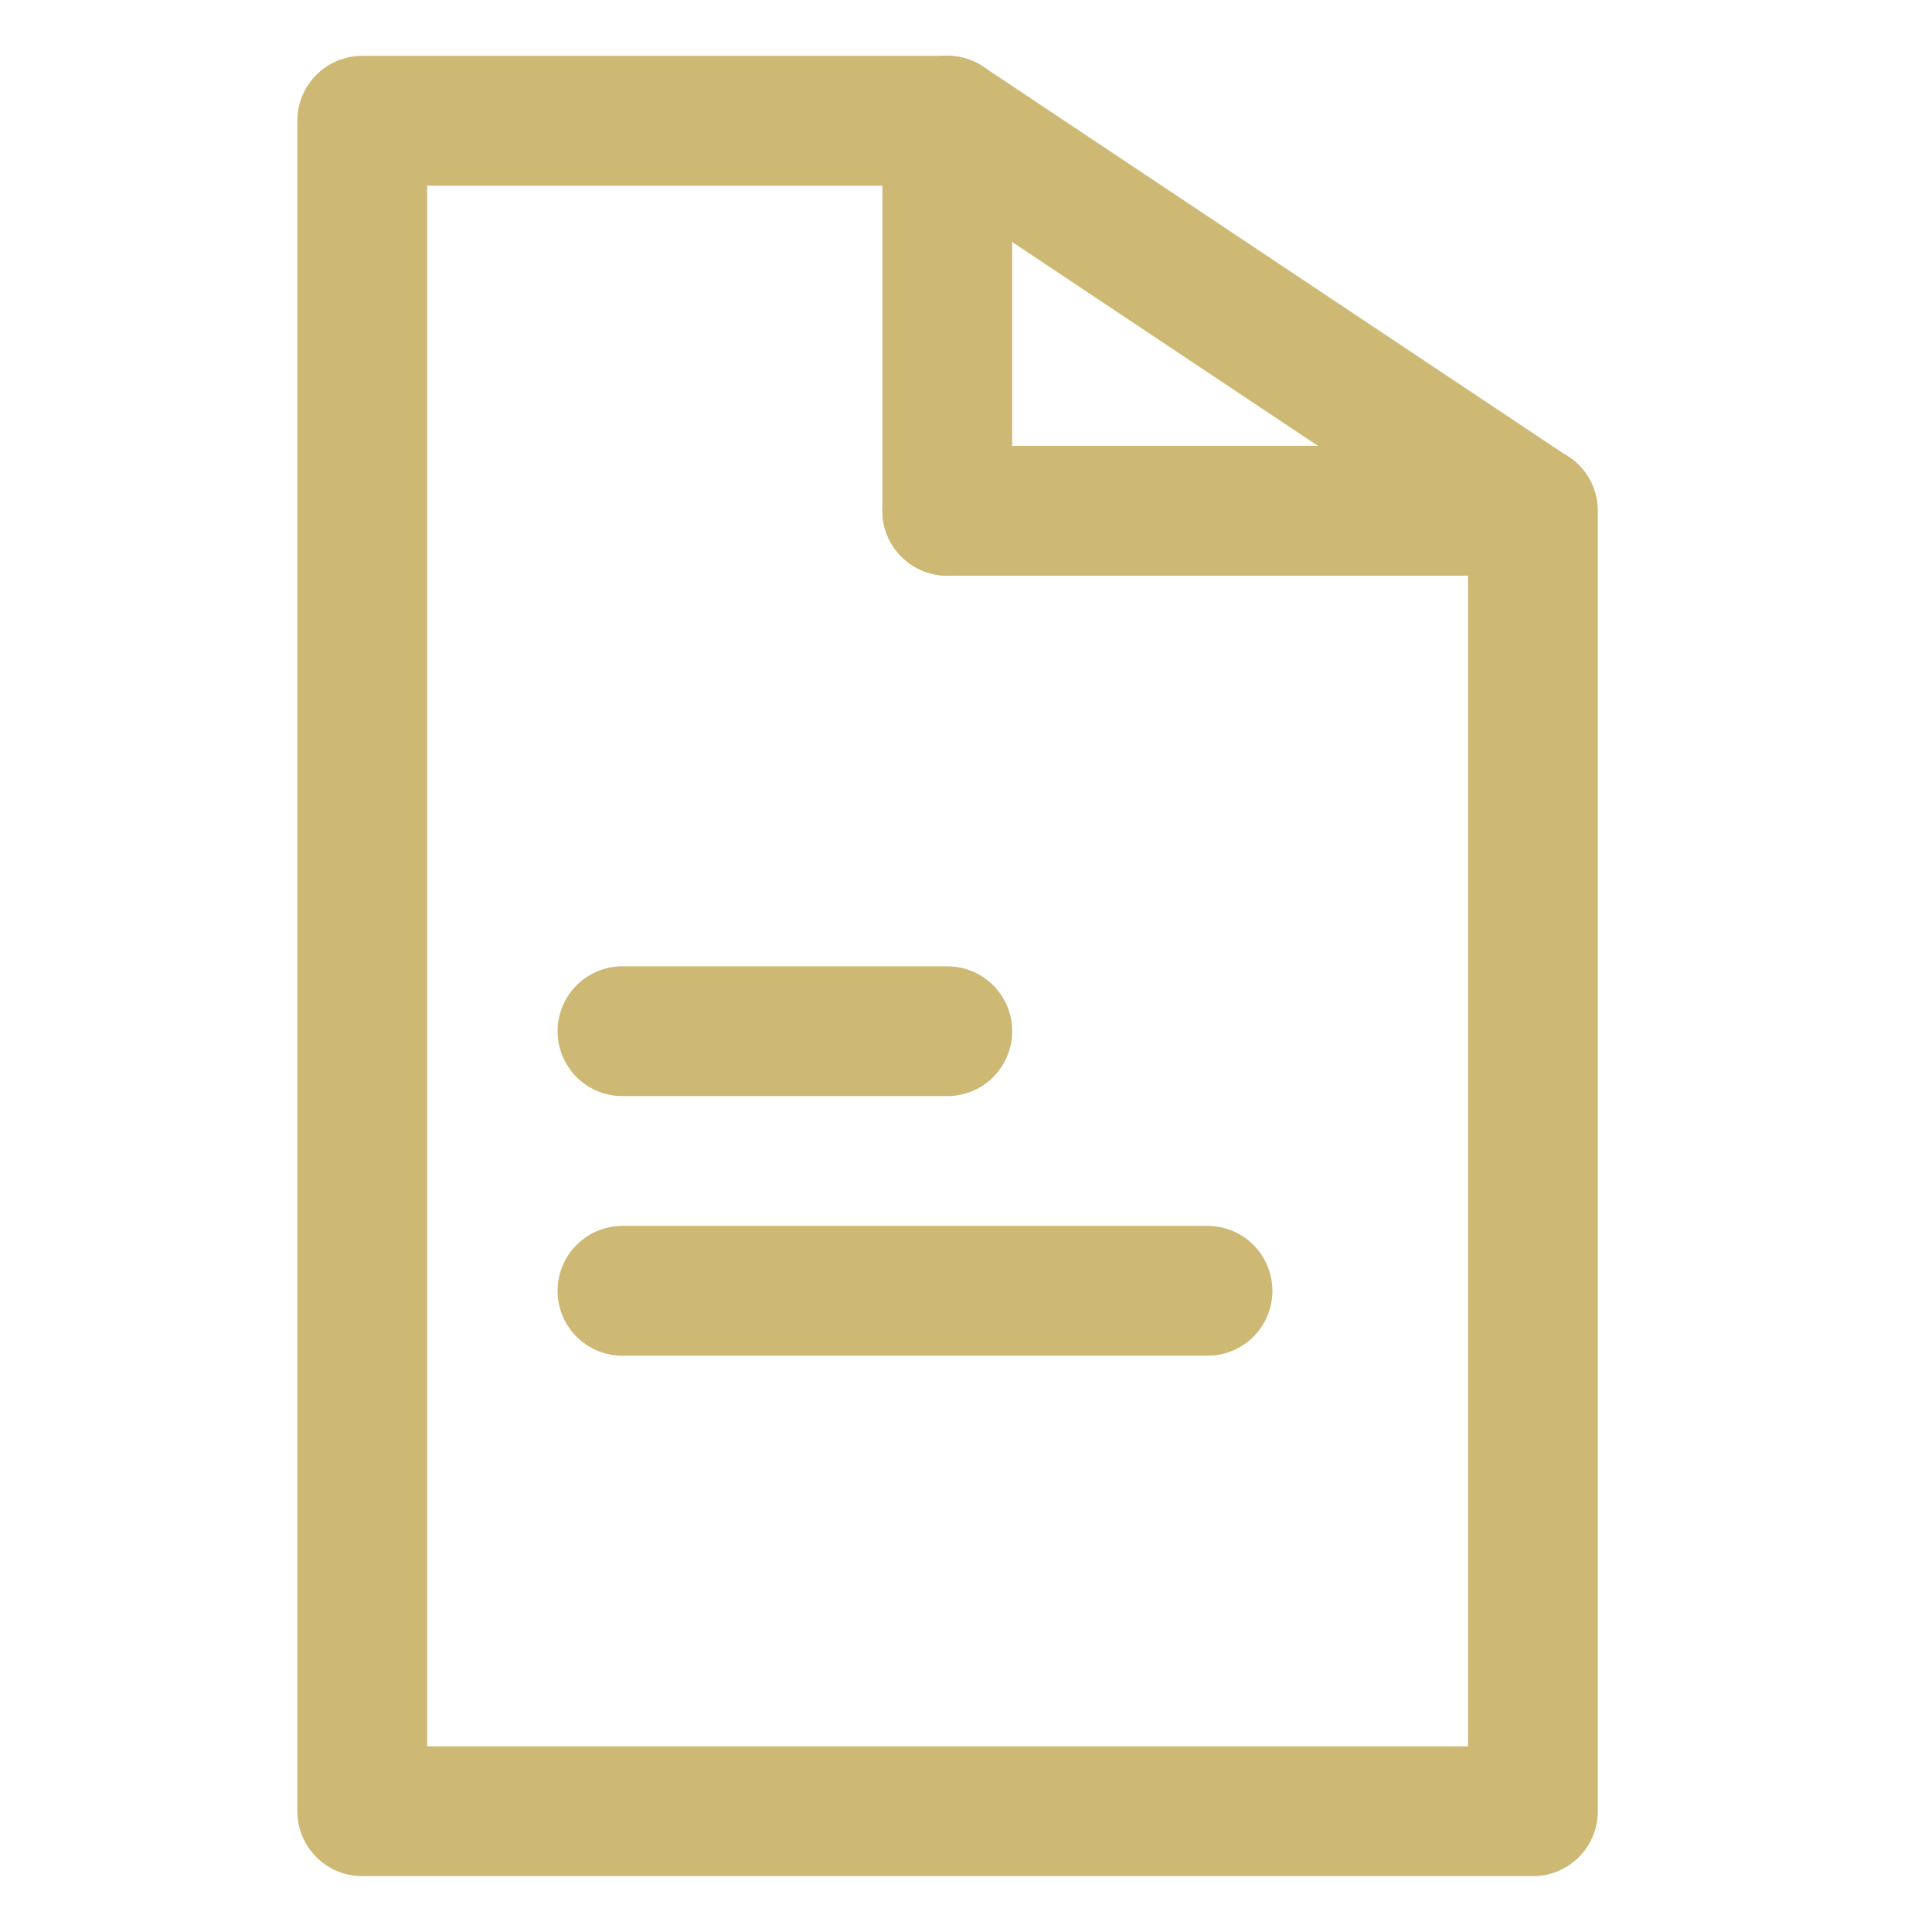 <svg id="Capa_1" data-name="Capa 1" xmlns="http://www.w3.org/2000/svg" viewBox="0 0 32 32"><defs><style>.cls-1{fill:none;stroke:#cdb874;stroke-linecap:round;stroke-linejoin:round;stroke-width:2.15px;}</style></defs><title>doc.cuervo</title><g id="document"><polyline class="cls-1" points="25.39 8.46 25.39 30 6 30 6 2 15.69 2"/><line class="cls-1" x1="15.69" y1="2" x2="25.38" y2="8.46"/><line class="cls-1" x1="15.69" y1="2" x2="15.69" y2="8.46"/><line class="cls-1" x1="25.38" y1="8.46" x2="15.69" y2="8.46"/><line class="cls-1" x1="10.31" y1="17.08" x2="15.69" y2="17.08"/><line class="cls-1" x1="10.31" y1="21.38" x2="20" y2="21.38"/></g></svg>